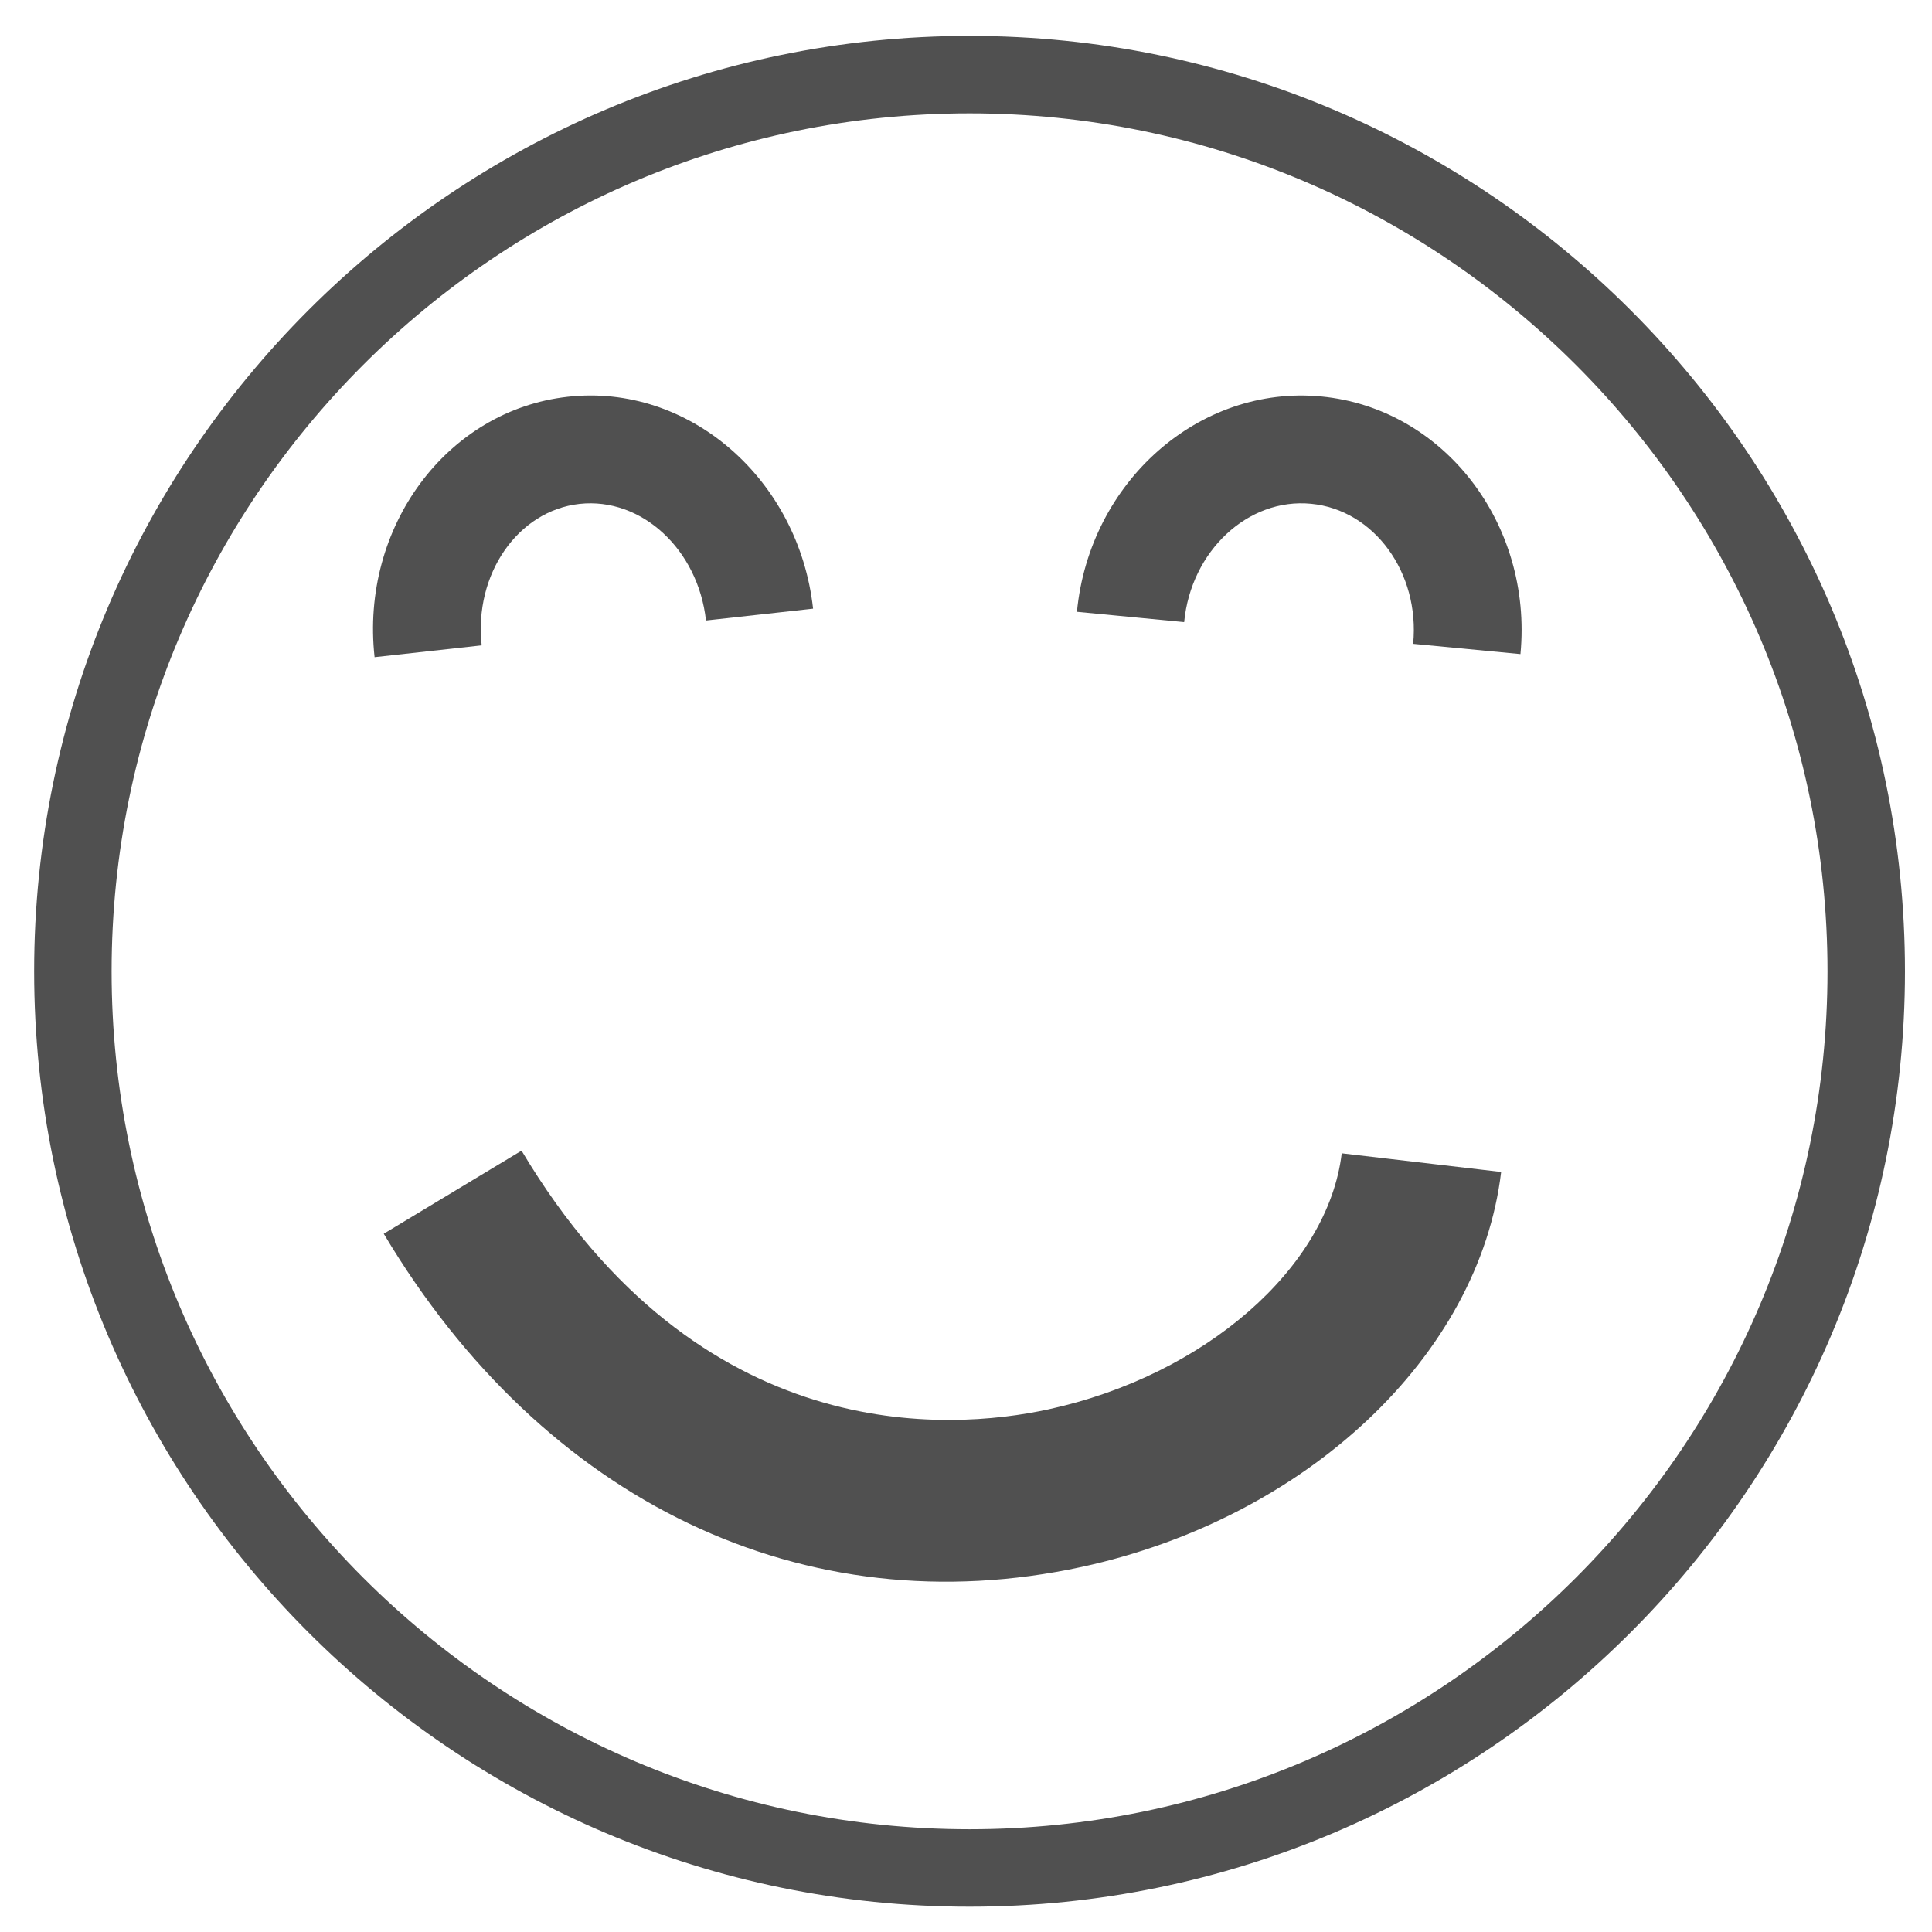 <?xml version="1.0" encoding="UTF-8" standalone="no"?>
<!-- Created with Inkscape (http://www.inkscape.org/) -->

<svg
   xmlns:dc="http://purl.org/dc/elements/1.1/"
   xmlns:cc="http://creativecommons.org/ns#"
   xmlns:rdf="http://www.w3.org/1999/02/22-rdf-syntax-ns#"
   xmlns:svg="http://www.w3.org/2000/svg"
   xmlns="http://www.w3.org/2000/svg"
   xmlns:sodipodi="http://sodipodi.sourceforge.net/DTD/sodipodi-0.dtd"
   xmlns:inkscape="http://www.inkscape.org/namespaces/inkscape"
   viewBox="0 0 77.953 77.953"
   id="svg6451"
   version="1.1"
   inkscape:version="0.92.4 (33fec40, 2019-01-16)"
   sodipodi:docname="AShappy.svg">
  <defs
     id="defs6453" />
  <sodipodi:namedview
     id="base"
     pagecolor="#ffffff"
     bordercolor="#666666"
     borderopacity="1.0"
     inkscape:pageopacity="0.0"
     inkscape:pageshadow="2"
     inkscape:zoom="3.959798"
     inkscape:cx="74.607195"
     inkscape:cy="65.285135"
     inkscape:document-units="px"
     inkscape:current-layer="g5786"
     showgrid="false"
     inkscape:window-width="1366"
     inkscape:window-height="768"
     inkscape:window-x="0"
     inkscape:window-y="24"
     inkscape:window-maximized="0" />
  <g
     inkscape:label="Layer 1"
     inkscape:groupmode="layer"
     id="layer1"
     transform="translate(0,-974.409)">
    <g
       transform="matrix(1.25,0,0,-1.25,-959.566,1121.735)"
       id="g5786">
      <g
         transform="translate(816.731,96.748)"
         id="g52">
        <path
           inkscape:connector-curvature="0"
           id="path54"
           style="fill:#505050;fill-opacity:1;fill-rule:nonzero;stroke:none"
           d="m 0,0 -3.463,0.331 c 0.221,2.298 -1.26,4.326 -3.297,4.521 -2.029,0.196 -3.875,-1.52 -4.095,-3.82 l -3.461,0.333 c 0.404,4.209 3.955,7.327 7.886,6.95 C -2.482,7.938 0.402,4.208 0,0" />
      </g>
      <g
         transform="translate(779.744,96.648)"
         id="g66">
        <path
           inkscape:connector-curvature="0"
           id="path68"
           style="fill:#505050;fill-opacity:1;fill-rule:nonzero;stroke:none"
           d="m 0,0 c -0.465,4.201 2.332,7.971 6.233,8.405 3.898,0.439 7.456,-2.637 7.921,-6.839 L 10.697,1.184 C 10.443,3.48 8.615,5.166 6.616,4.948 4.621,4.726 3.203,2.677 3.457,0.382 L 0,0 Z" />
      </g>
      <g
         transform="translate(798.949,114.202)"
         id="g70">
        <path
           inkscape:connector-curvature="0"
           id="path72"
           style="fill:#505050;fill-opacity:1;fill-rule:nonzero;stroke:none"
           d="m 0,0 c -15.271,0 -27.694,-12.423 -27.694,-27.693 0,-15.271 12.423,-27.694 27.694,-27.694 15.27,0 27.693,12.423 27.693,27.694 C 27.693,-12.423 15.27,0 0,0 m 0,-57.887 c -16.649,0 -30.194,13.545 -30.194,30.194 C -30.194,-11.045 -16.649,2.5 0,2.5 16.648,2.5 30.193,-11.045 30.193,-27.693 30.193,-44.342 16.648,-57.887 0,-57.887" />
      </g>
      <g
         transform="matrix(-1.288,-0.032,0.03,-1.409,784.488,80.719)"
         id="g32">
        <path
           inkscape:connector-curvature="0"
           id="path34"
           style="fill:#505050;fill-opacity:1;fill-rule:nonzero;stroke:none"
           d="M 0,0 C -4.293,6.925 -10.559,6.659 -13.053,6.224 -16.99,5.536 -20.139,3.141 -20.542,0.527 l -3.983,0.518 c 0.648,4.194 5.056,7.815 10.719,8.805 6.97,1.214 13.435,-1.785 17.302,-8.026 z" />
      </g>
    </g>
  </g>
</svg>
